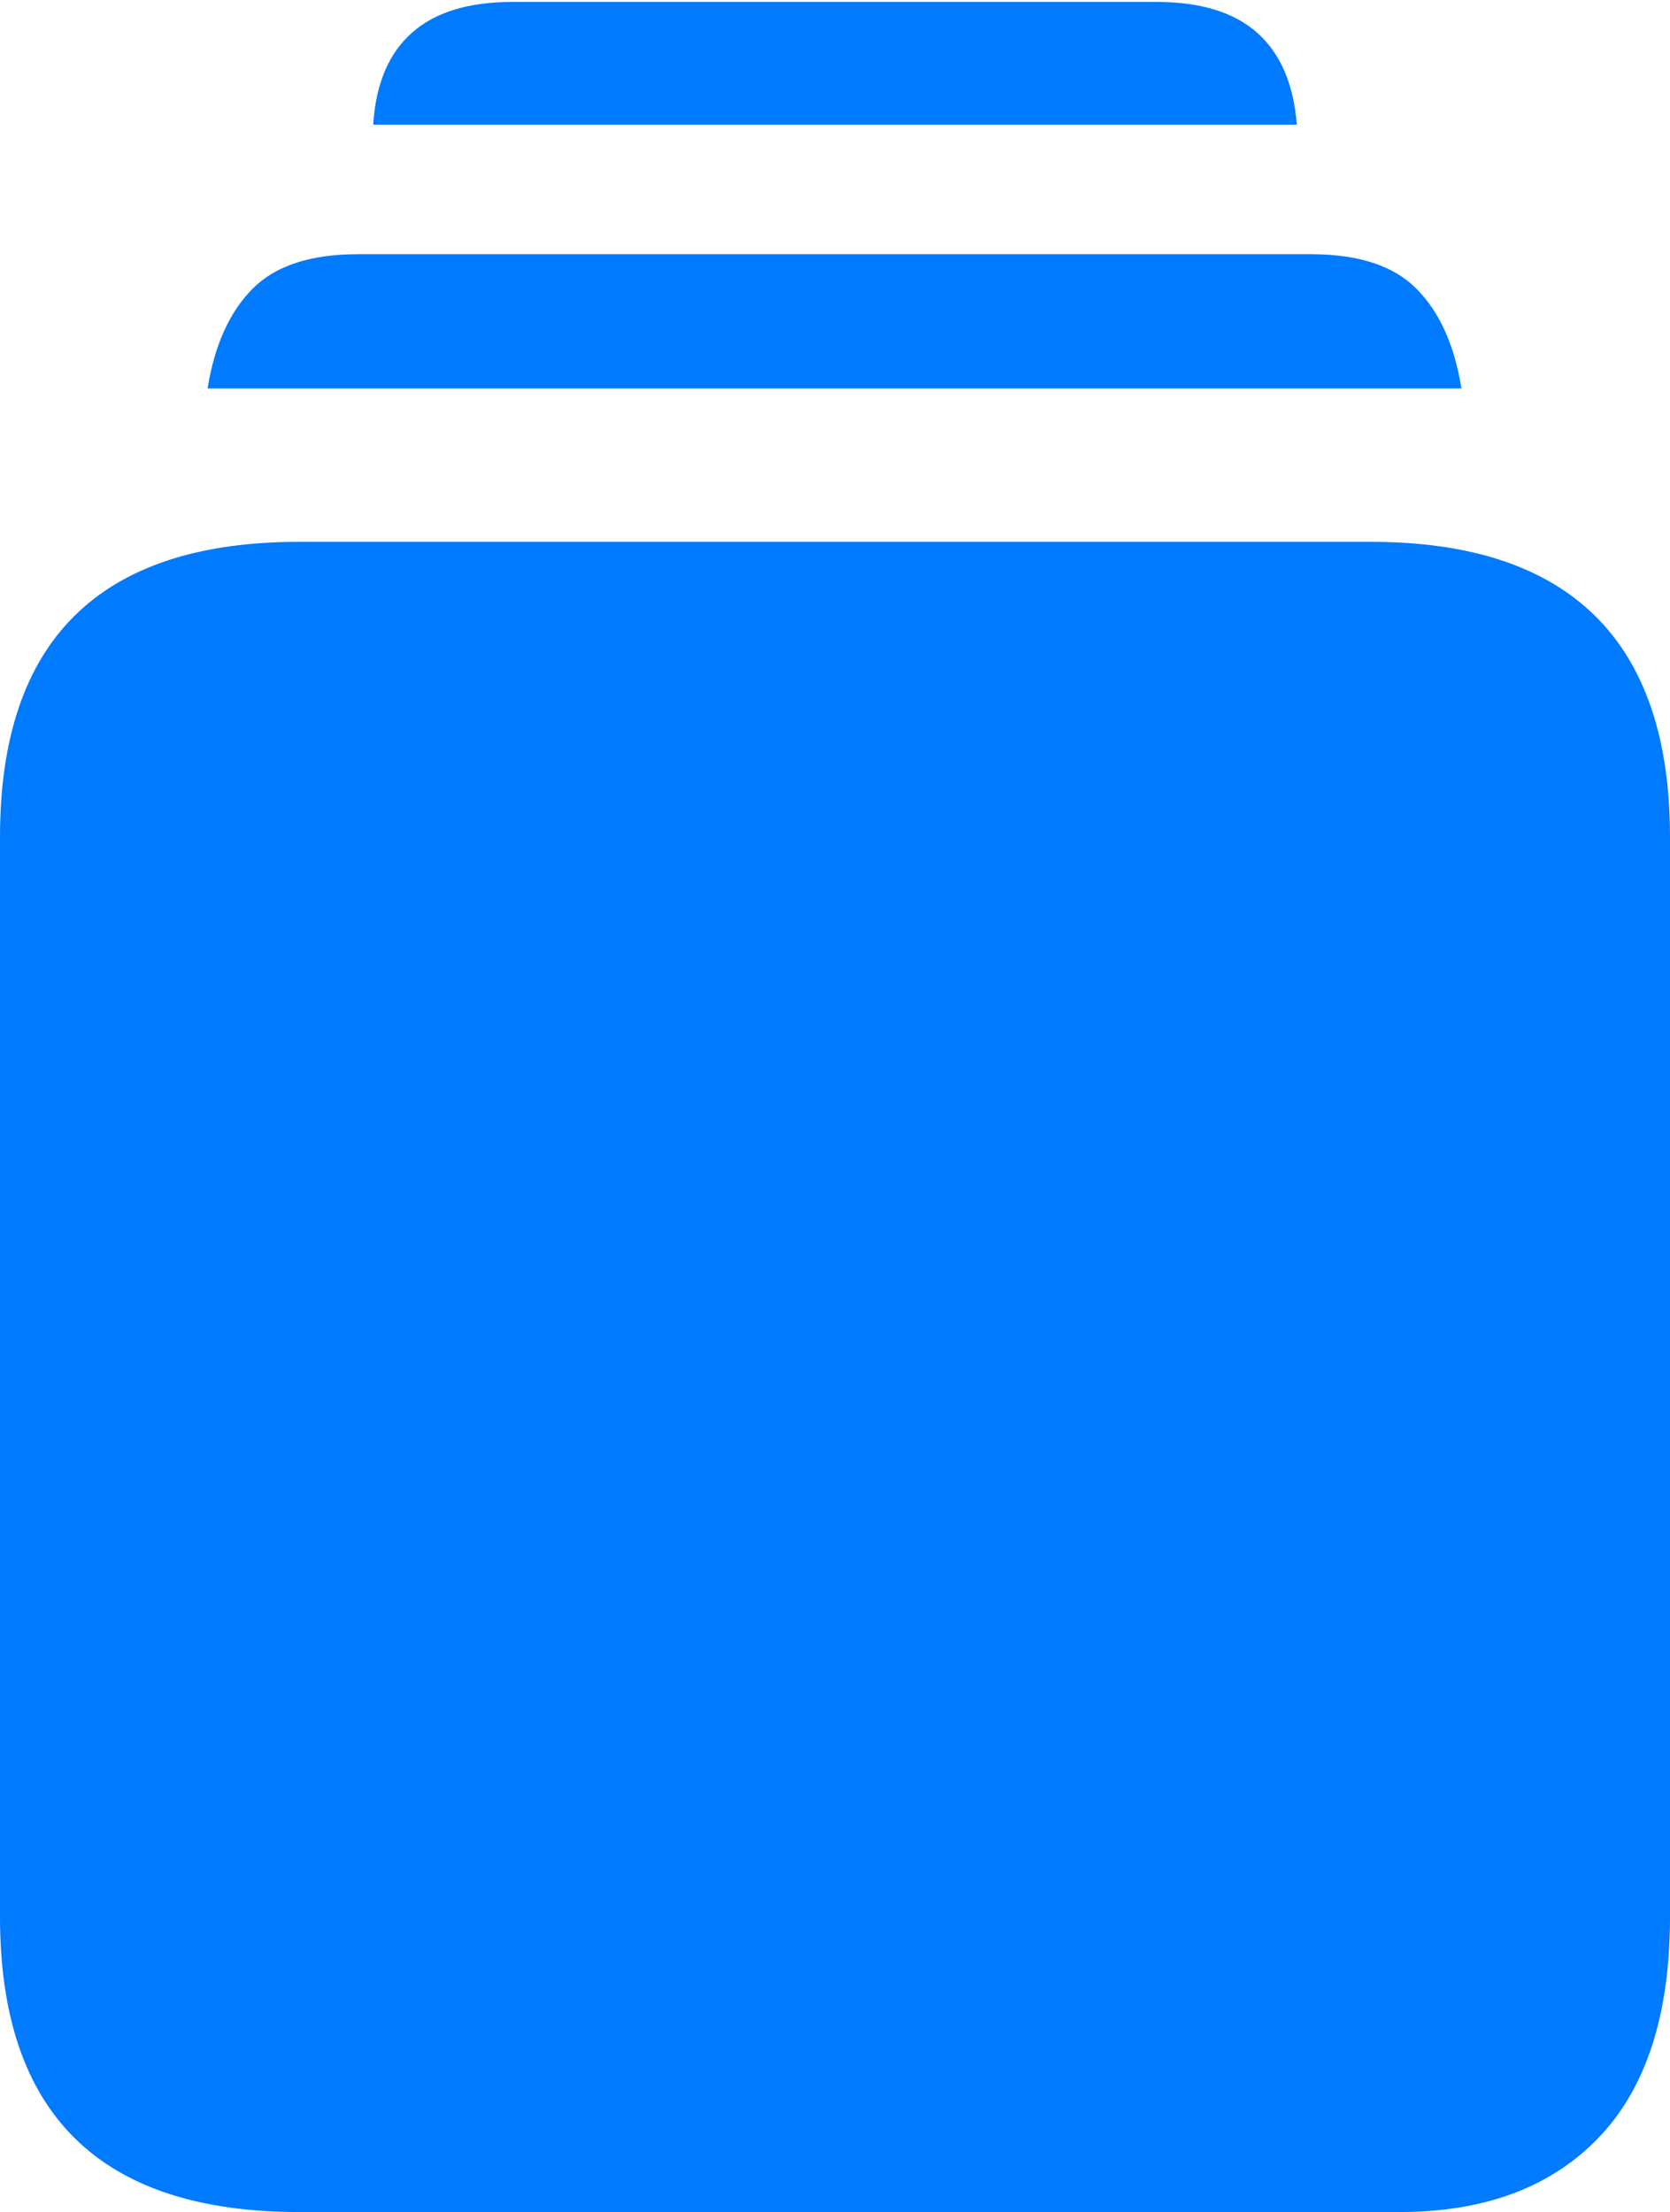 <?xml version="1.0" encoding="UTF-8"?>
<!--Generator: Apple Native CoreSVG 175.5-->
<!DOCTYPE svg
PUBLIC "-//W3C//DTD SVG 1.1//EN"
       "http://www.w3.org/Graphics/SVG/1.1/DTD/svg11.dtd">
<svg version="1.1" xmlns="http://www.w3.org/2000/svg" xmlns:xlink="http://www.w3.org/1999/xlink" width="17.129" height="22.686">
 <g>
  <rect height="22.686" opacity="0" width="17.129" x="0" y="0"/>
  <path d="M3.066 22.686L14.355 22.686Q15.664 22.686 16.396 21.924Q17.129 21.162 17.129 19.658L17.129 8.584Q17.129 7.07 16.357 6.313Q15.586 5.557 14.062 5.557L3.066 5.557Q1.533 5.557 0.767 6.313Q0 7.07 0 8.584L0 19.658Q0 21.172 0.767 21.929Q1.533 22.686 3.066 22.686ZM2.129 3.984L14.99 3.984Q14.883 3.32 14.531 2.964Q14.18 2.607 13.447 2.607L3.672 2.607Q2.939 2.607 2.588 2.964Q2.236 3.32 2.129 3.984ZM3.828 1.279L13.301 1.279Q13.252 0.654 12.896 0.337Q12.539 0.02 11.865 0.02L5.254 0.02Q4.58 0.02 4.224 0.337Q3.867 0.654 3.828 1.279Z" fill="#007aff"/>
 </g>
</svg>

